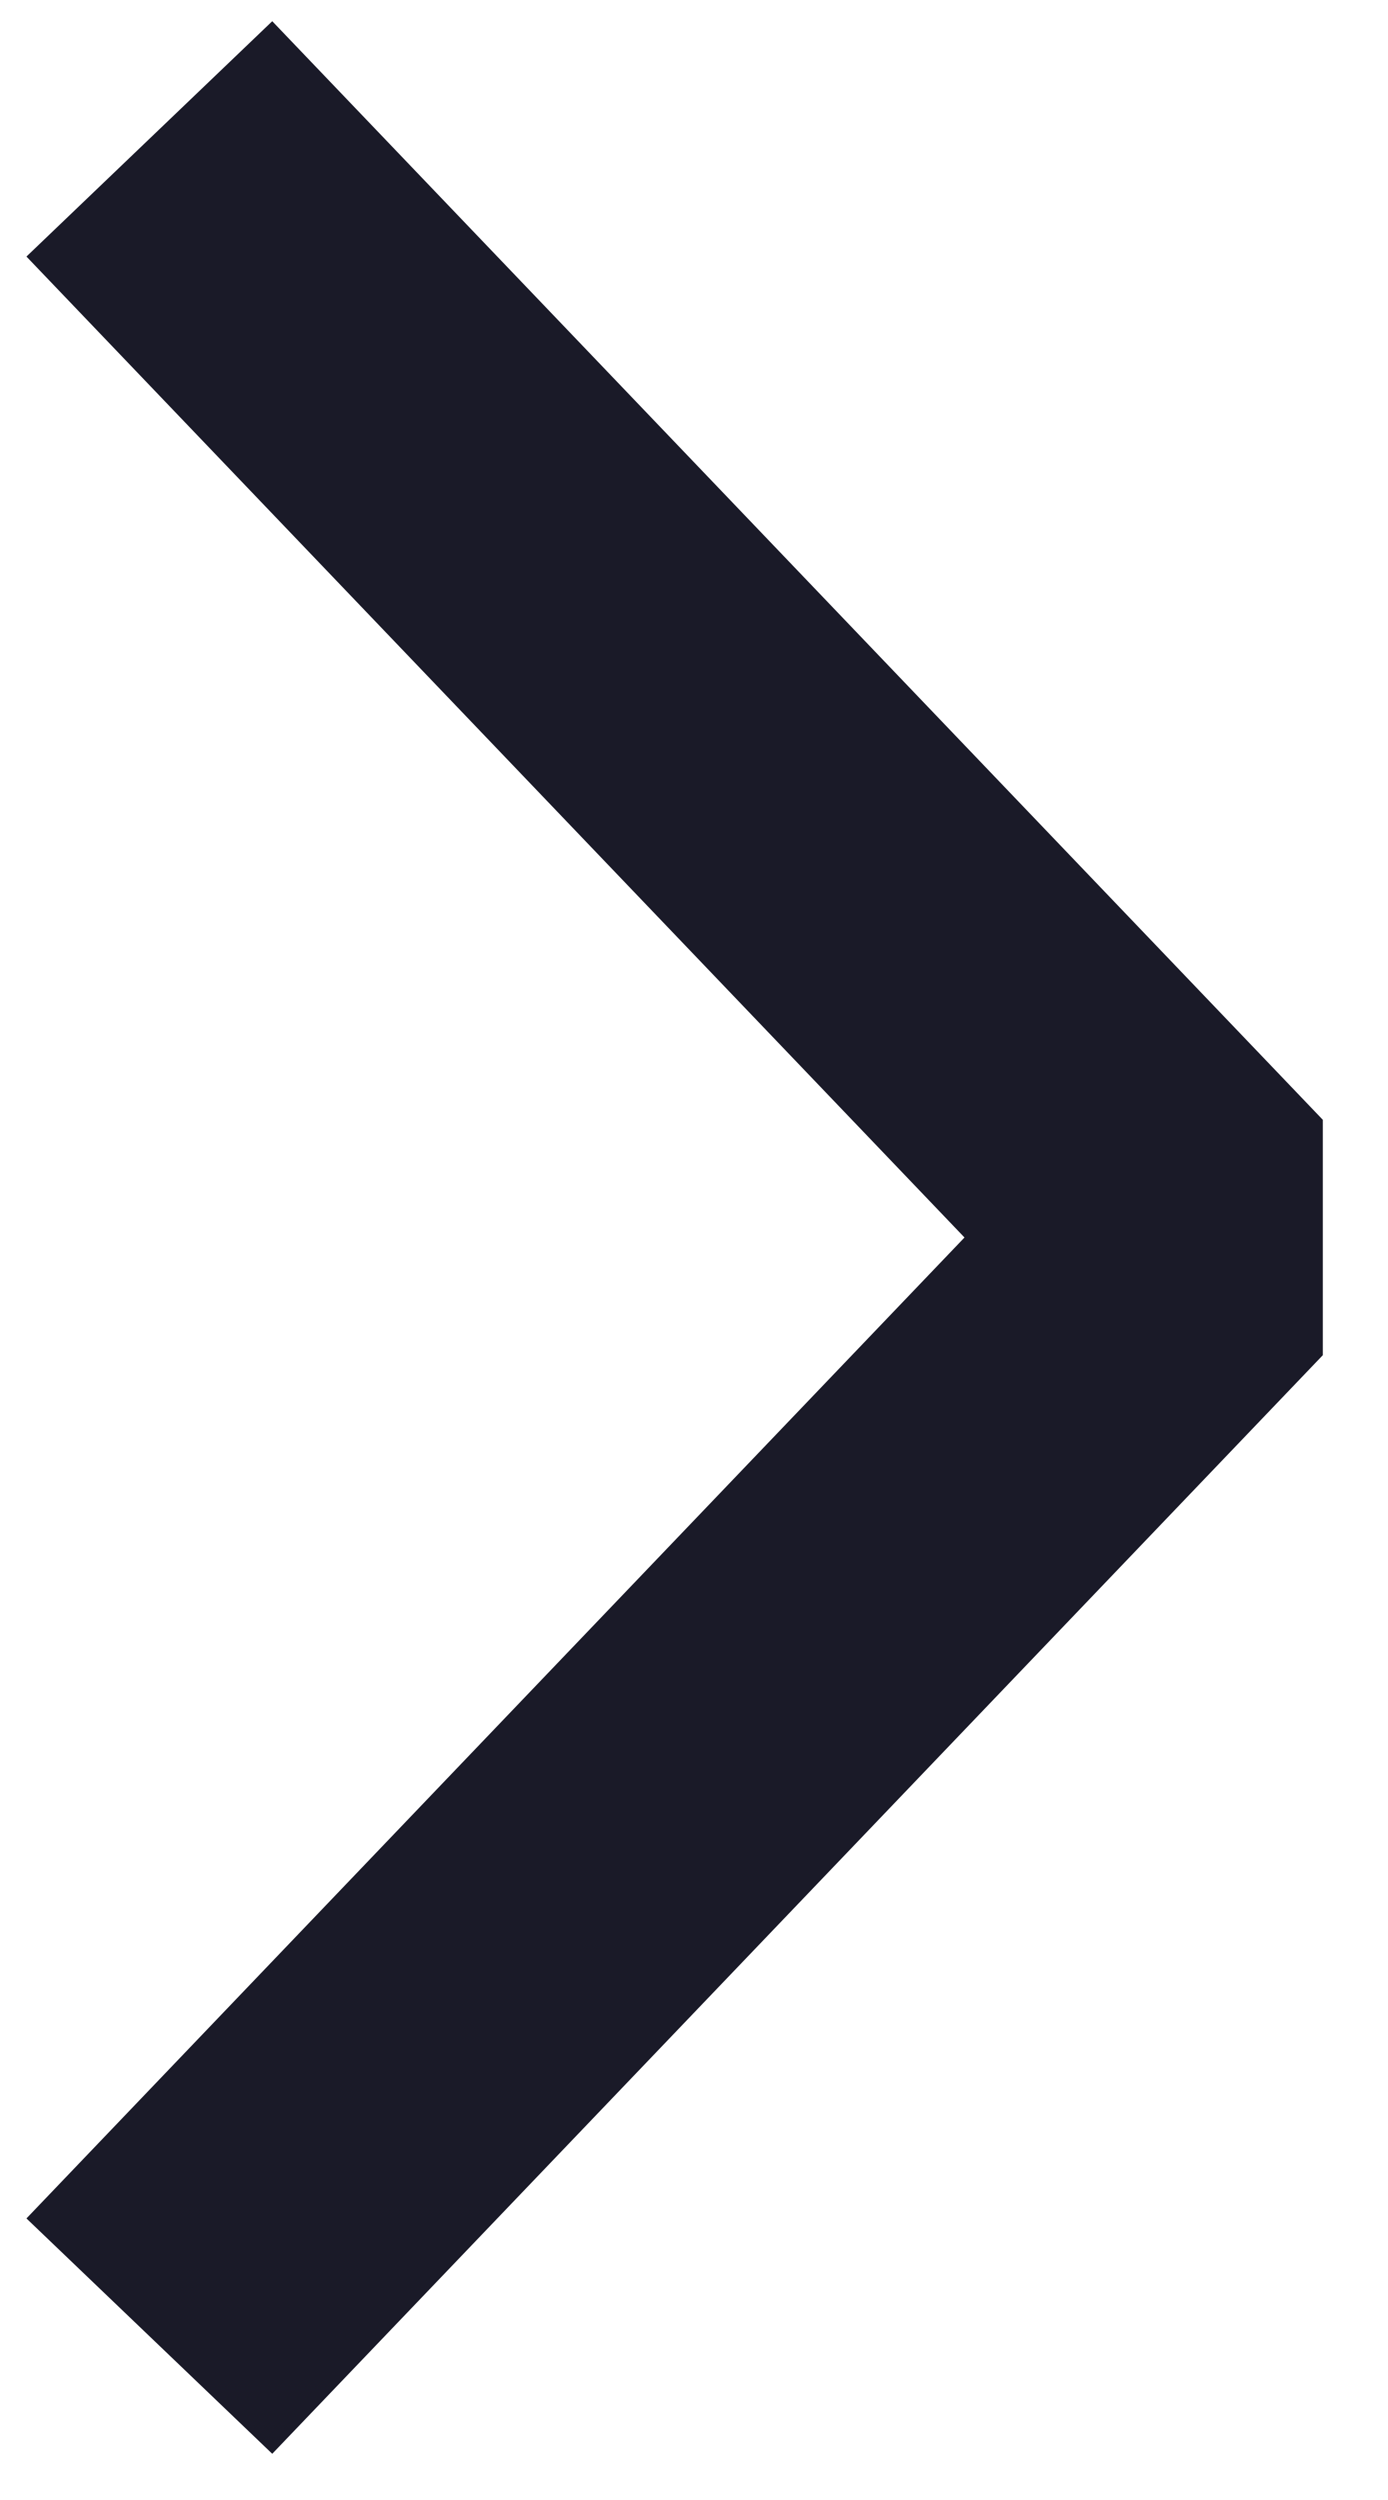 <svg width="20" height="36" viewBox="0 0 20 36" fill="none" xmlns="http://www.w3.org/2000/svg">
<path d="M2.152 2L17.29 17.82L2.152 33.64" stroke="#1A1A28" stroke-width="4.902" stroke-linejoin="bevel"/>
</svg>

